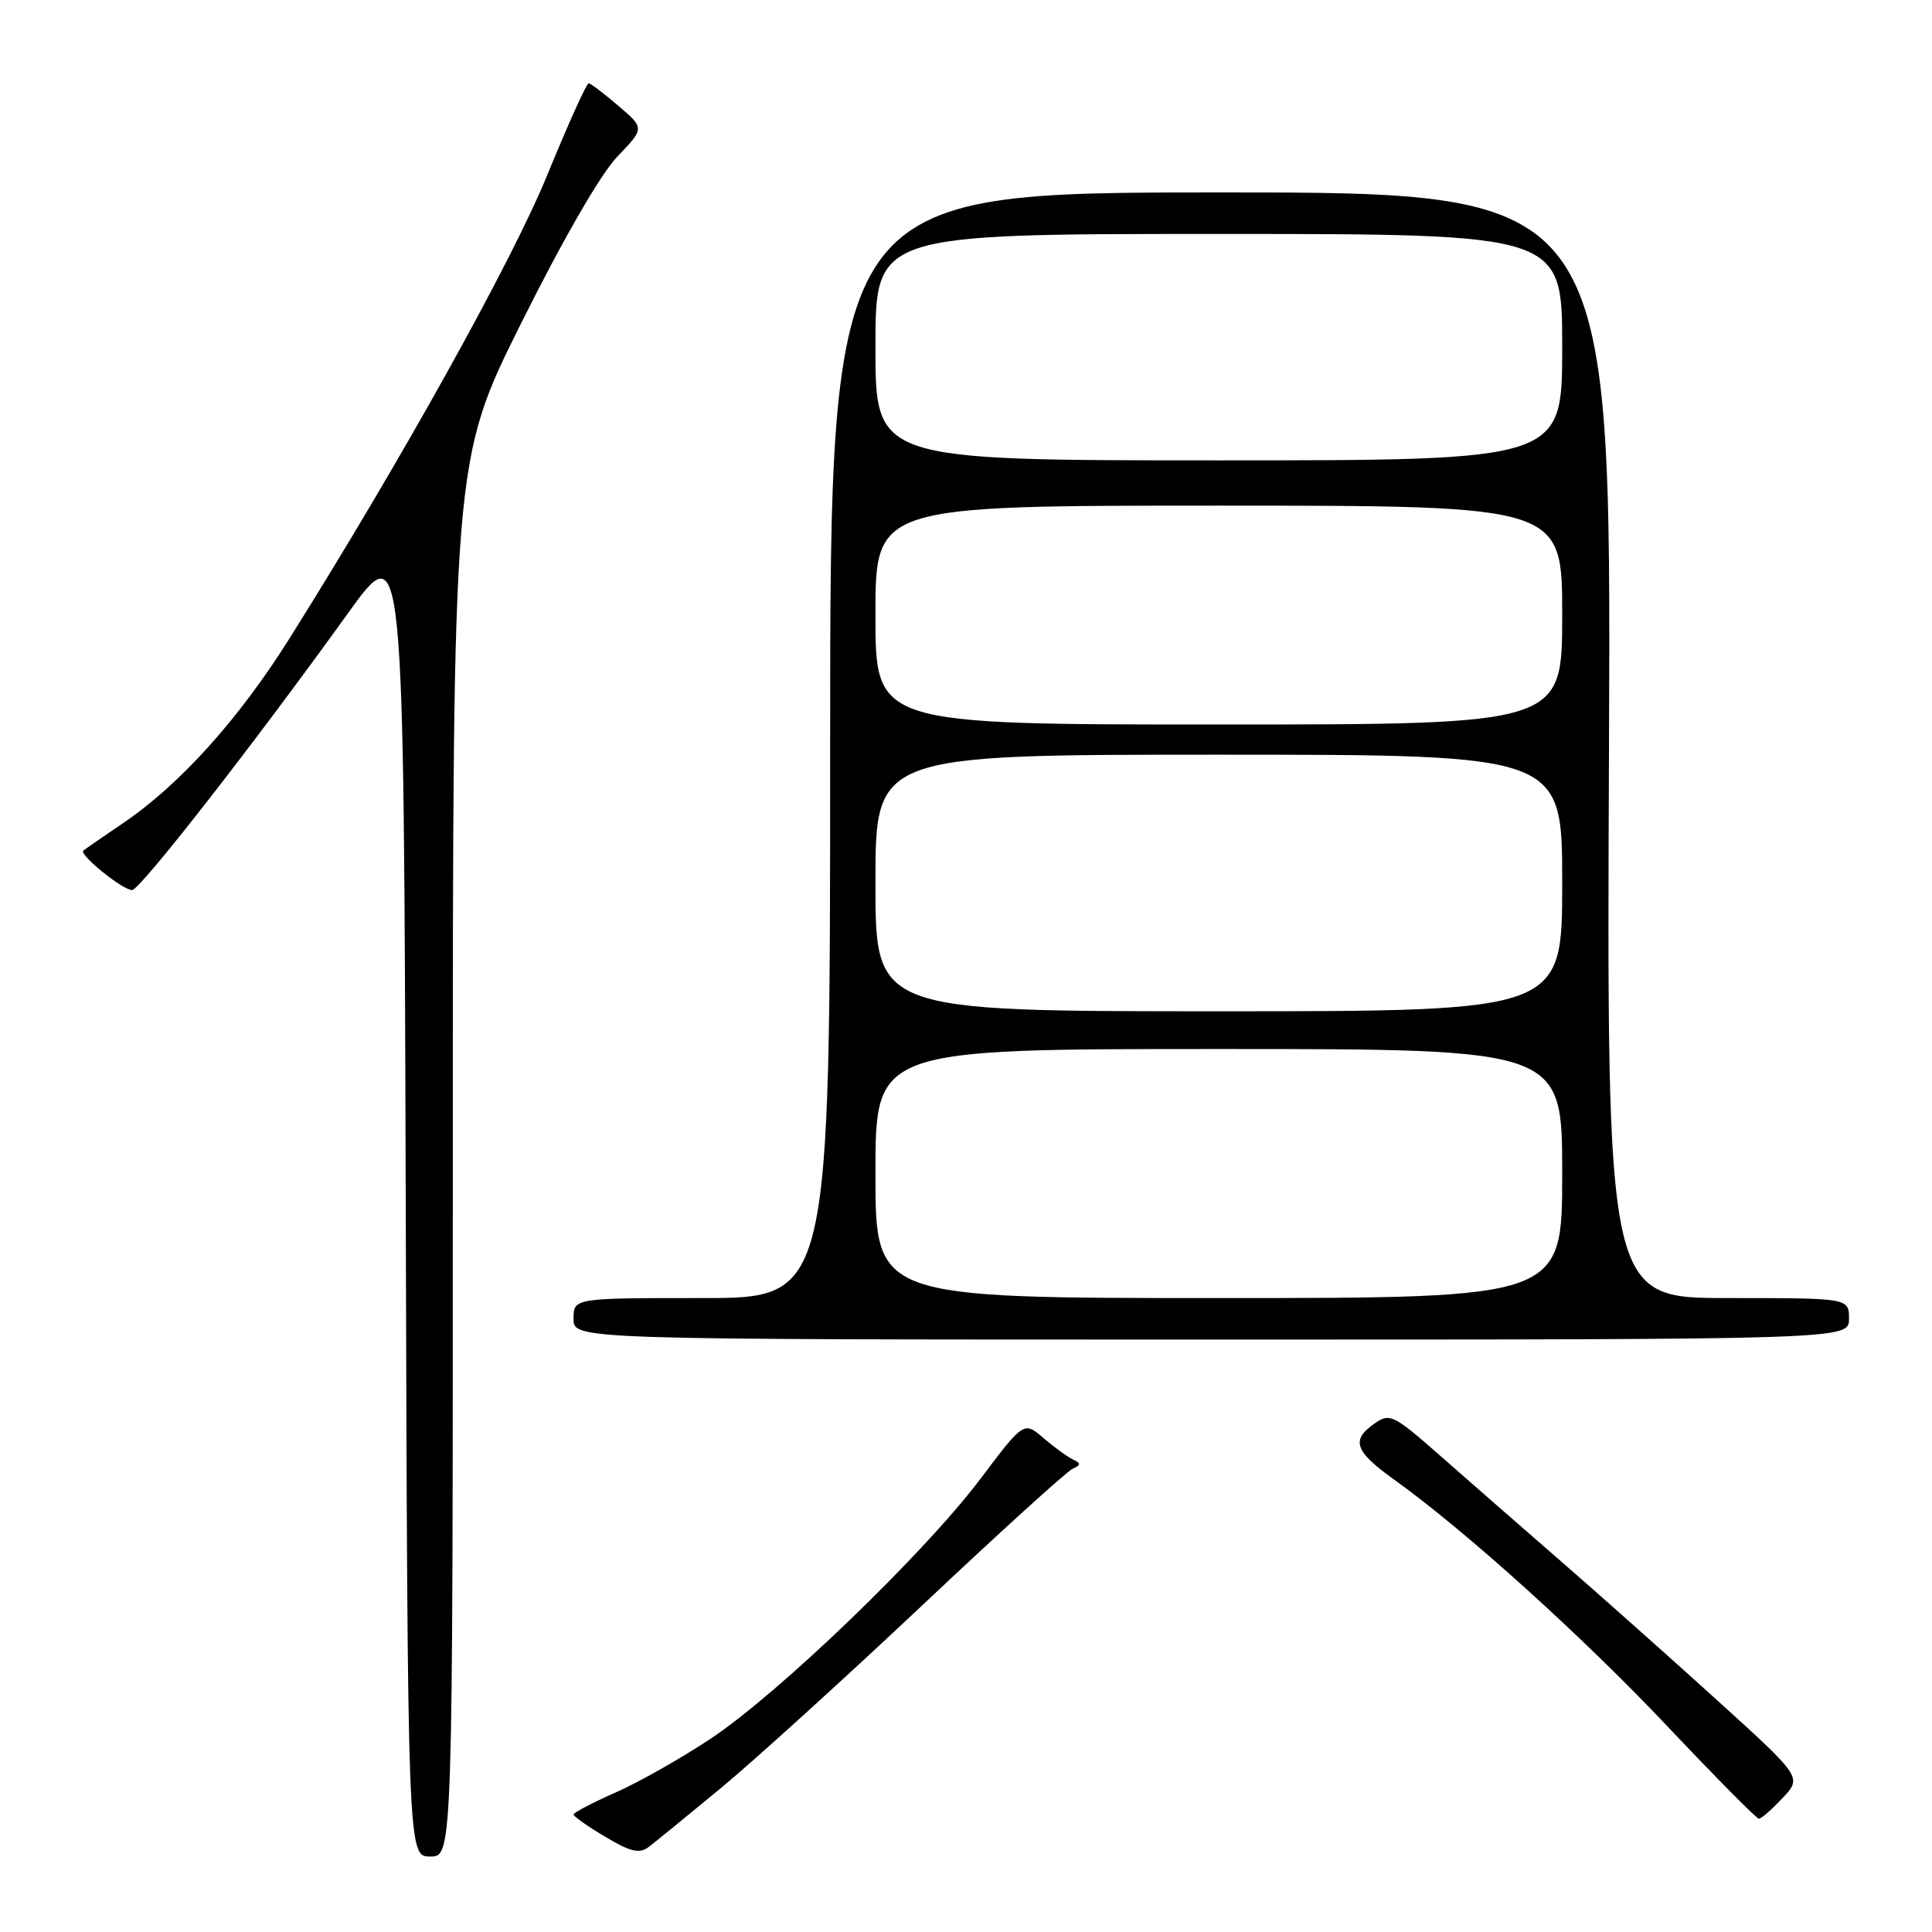 <?xml version="1.0" encoding="UTF-8" standalone="no"?>
<!DOCTYPE svg PUBLIC "-//W3C//DTD SVG 1.1//EN" "http://www.w3.org/Graphics/SVG/1.1/DTD/svg11.dtd" >
<svg xmlns="http://www.w3.org/2000/svg" xmlns:xlink="http://www.w3.org/1999/xlink" version="1.1" viewBox="0 0 256 256">
 <g >
 <path fill="currentColor"
d=" M 60.00 153.49 C 60.00 60.98 60.00 60.98 69.10 42.74 C 74.59 31.72 79.62 23.01 81.80 20.75 C 85.41 16.99 85.41 16.99 81.96 14.04 C 80.06 12.41 78.28 11.06 78.00 11.04 C 77.72 11.02 75.25 16.51 72.50 23.23 C 67.82 34.66 53.23 60.90 38.42 84.50 C 31.64 95.31 23.81 104.00 16.26 109.10 C 13.64 110.88 11.29 112.50 11.04 112.71 C 10.42 113.22 16.23 117.93 17.50 117.94 C 18.55 117.94 33.64 98.60 46.12 81.24 C 53.50 70.99 53.50 70.99 53.76 158.49 C 54.01 246.00 54.01 246.00 57.01 246.00 C 60.00 246.00 60.00 246.00 60.00 153.49 Z  M 95.64 236.83 C 100.11 233.12 112.08 222.25 122.24 212.68 C 132.40 203.10 141.34 194.98 142.11 194.63 C 143.24 194.12 143.25 193.89 142.18 193.39 C 141.46 193.06 139.70 191.78 138.27 190.55 C 135.67 188.32 135.67 188.32 129.87 196.01 C 122.48 205.82 103.20 224.39 94.16 230.39 C 90.33 232.94 84.68 236.14 81.60 237.50 C 78.52 238.86 76.00 240.18 76.00 240.43 C 76.00 240.68 77.89 242.02 80.21 243.39 C 83.55 245.39 84.73 245.66 85.96 244.73 C 86.81 244.09 91.16 240.53 95.64 236.83 Z  M 236.20 238.25 C 238.78 235.50 238.78 235.50 227.64 225.39 C 221.51 219.83 212.22 211.56 207.00 207.02 C 201.78 202.48 194.52 196.14 190.89 192.94 C 184.65 187.45 184.15 187.20 182.14 188.62 C 178.97 190.83 179.48 192.29 184.75 196.07 C 194.18 202.83 209.74 216.88 221.00 228.81 C 227.33 235.50 232.75 240.98 233.06 240.99 C 233.37 241.00 234.78 239.76 236.20 238.25 Z  M 245.00 174.75 C 245.00 172.00 245.00 172.00 228.95 172.00 C 212.89 172.00 212.89 172.00 213.20 98.75 C 213.50 25.50 213.50 25.50 161.75 25.50 C 110.00 25.50 110.00 25.50 110.00 98.75 C 110.00 172.00 110.00 172.00 93.00 172.00 C 76.00 172.00 76.00 172.00 76.00 174.75 C 76.00 177.50 76.00 177.50 160.50 177.50 C 245.00 177.50 245.00 177.50 245.00 174.75 Z  M 116.00 155.50 C 116.00 139.00 116.00 139.00 161.50 139.00 C 207.00 139.00 207.00 139.00 207.00 155.50 C 207.00 172.00 207.00 172.00 161.50 172.00 C 116.00 172.00 116.00 172.00 116.00 155.50 Z  M 116.00 117.00 C 116.00 100.00 116.00 100.00 161.50 100.00 C 207.00 100.00 207.00 100.00 207.00 117.00 C 207.00 134.00 207.00 134.00 161.50 134.00 C 116.00 134.00 116.00 134.00 116.00 117.00 Z  M 116.00 81.50 C 116.00 67.00 116.00 67.00 161.50 67.00 C 207.00 67.00 207.00 67.00 207.00 81.50 C 207.00 96.00 207.00 96.00 161.50 96.00 C 116.00 96.00 116.00 96.00 116.00 81.50 Z  M 116.00 46.00 C 116.00 31.00 116.00 31.00 161.50 31.00 C 207.00 31.00 207.00 31.00 207.00 46.00 C 207.00 61.00 207.00 61.00 161.50 61.00 C 116.00 61.00 116.00 61.00 116.00 46.00 Z "/>
</g>
</svg>